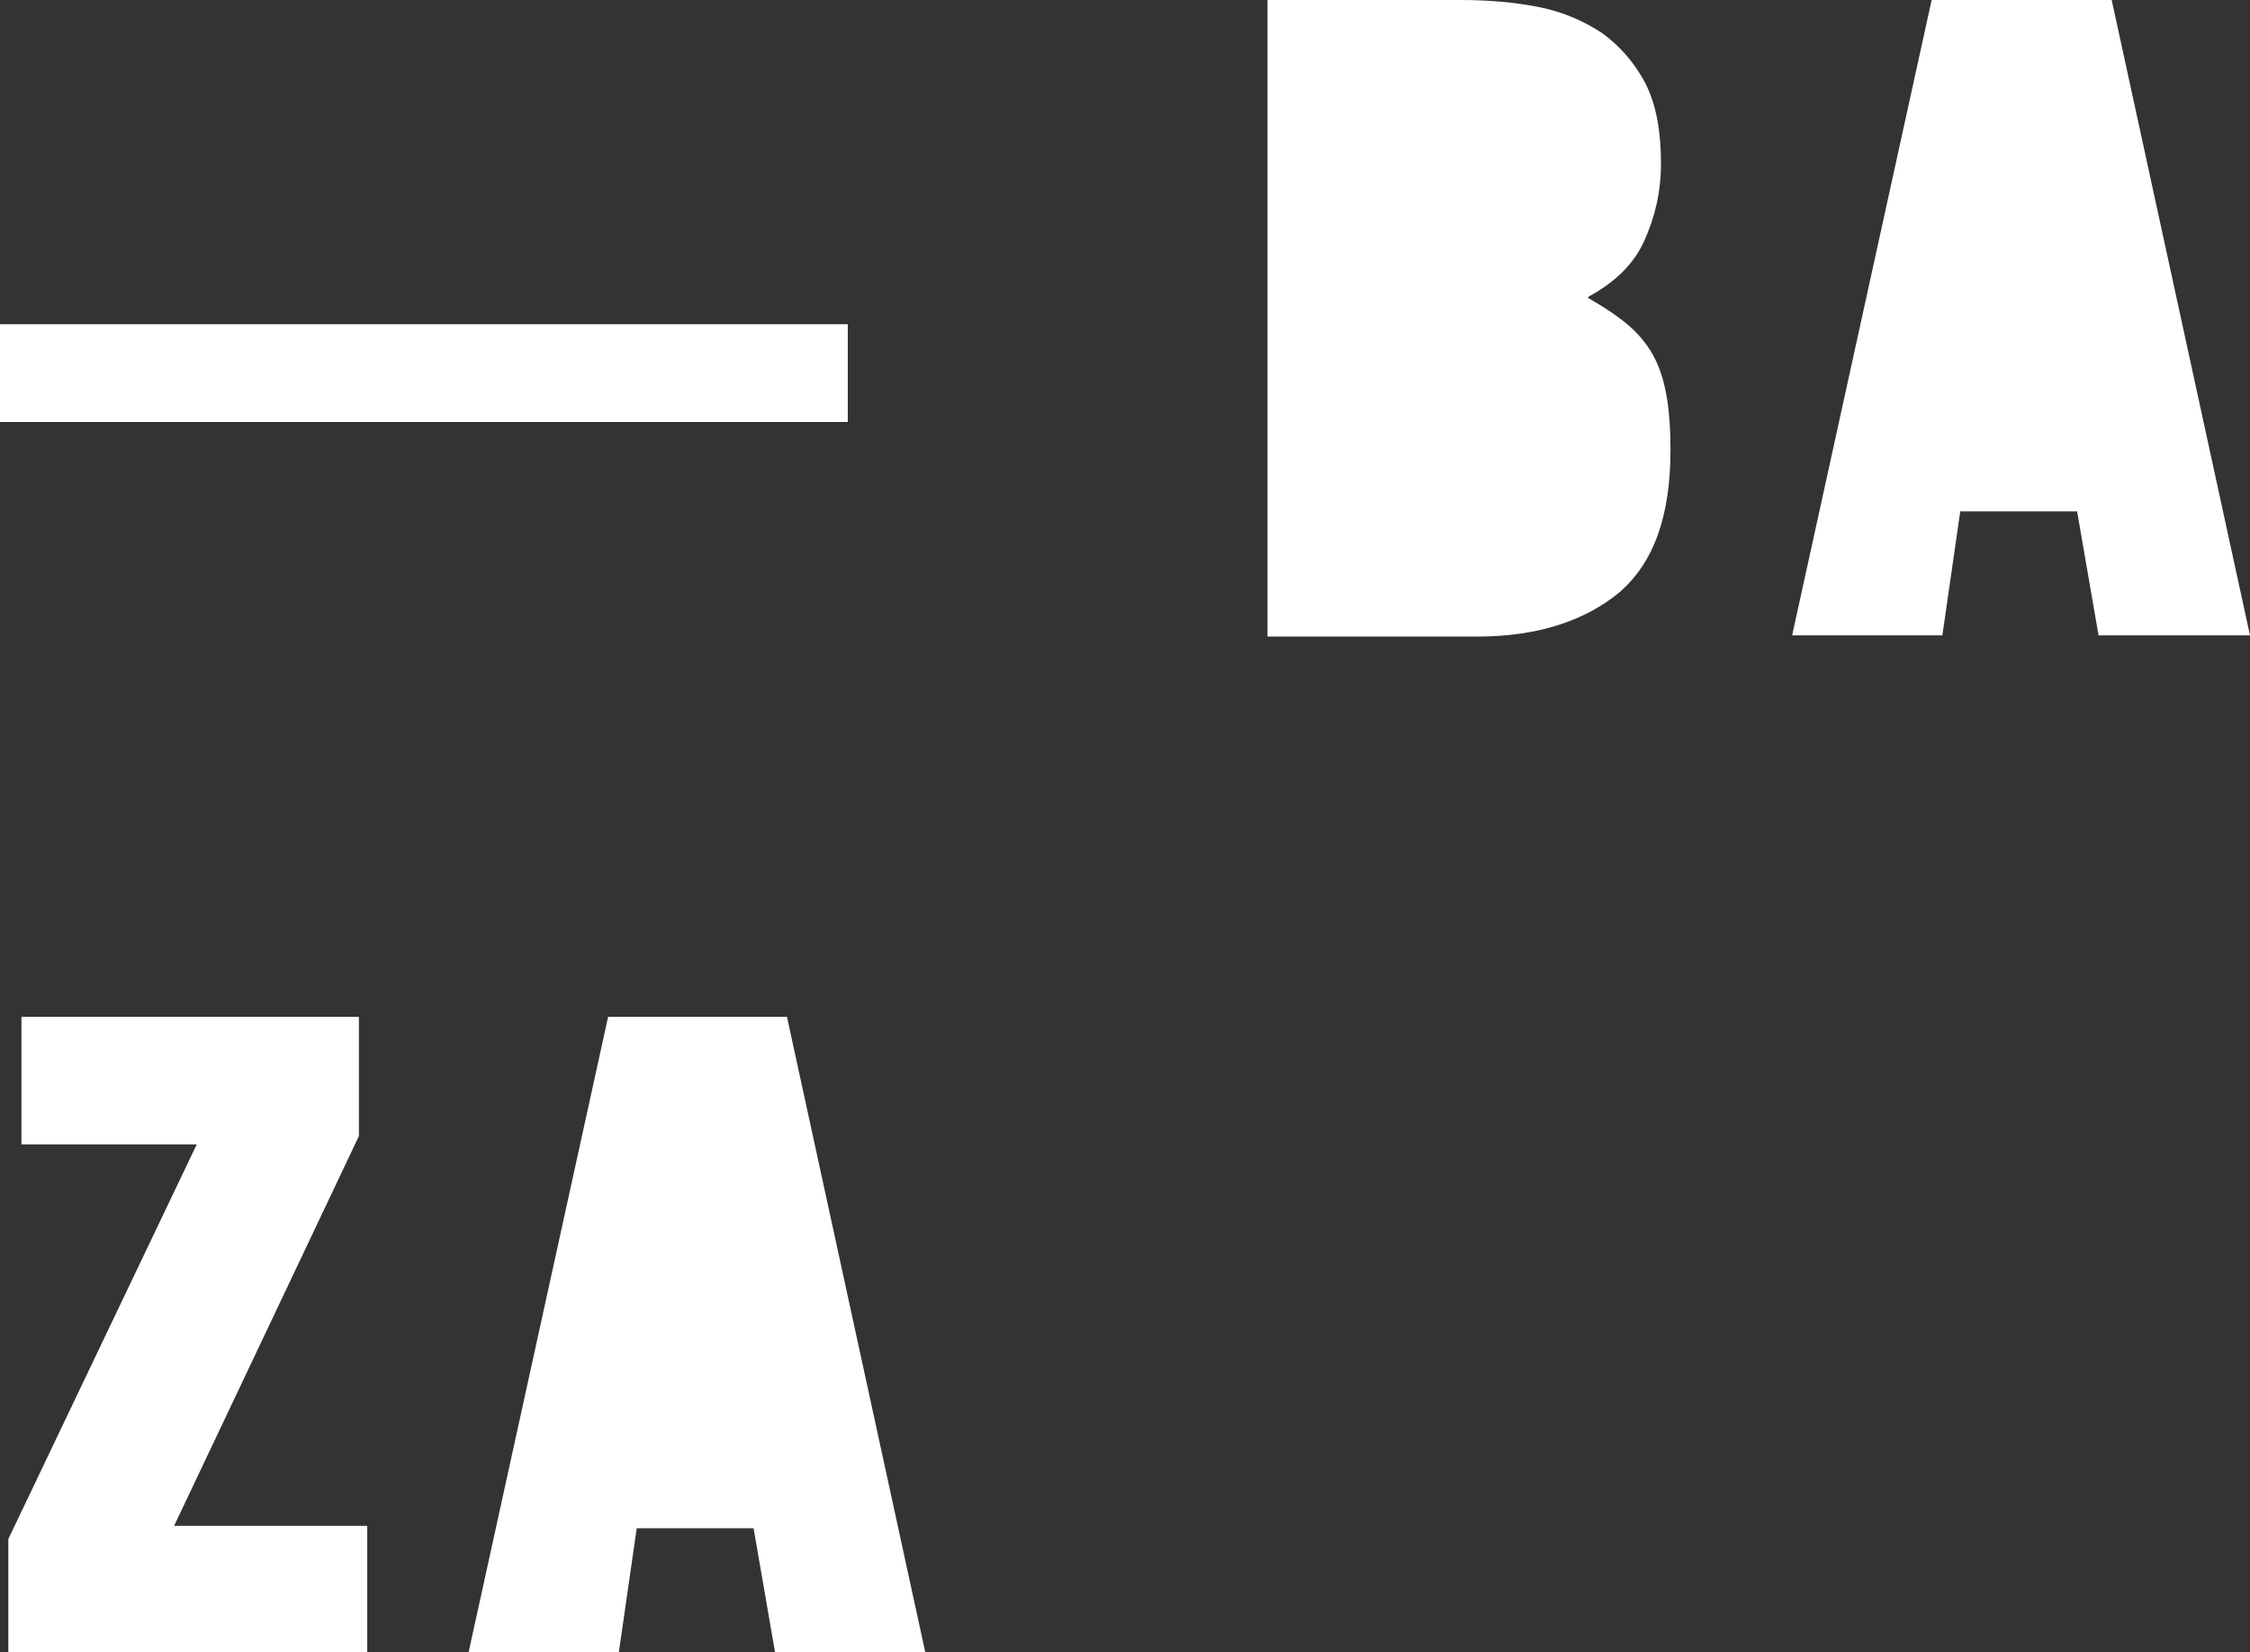 <?xml version="1.0" encoding="utf-8"?>
<!-- Generator: Adobe Illustrator 21.0.0, SVG Export Plug-In . SVG Version: 6.00 Build 0)  -->
<svg version="1.1" id="Layer_1" xmlns="http://www.w3.org/2000/svg" xmlns:xlink="http://www.w3.org/1999/xlink" x="0px" y="0px"
	 viewBox="0 0 188.7 138.6" style="enable-background:new 0 0 188.7 138.6;" xml:space="preserve">
<rect x="0" y="0" width="188.7" height="138.6" fill="#333333" stroke="none"/>
<style type="text/css">
	.st0{fill:#FFFFFF;}
	.st1{fill:none;}
</style>
<g>
	<g>
		<path class="st0" d="M0,27.2h71.1v8.2H0V27.2z M30.9,138.6H0.7v-9.5L16.5,96H1.8V85.3h28.3v10L14.6,128h16.2V138.6z M65,138.6
			l-1.8-10.4h-9.8l-1.5,10.4H39.3L51,85.3H66l11.6,53.3H65z M135.8,49.7c-2.9,2.4-6.9,3.7-11.9,3.7h-17.6V0h16.2
			c2.4,0,4.6,0.2,6.6,0.6c2,0.4,3.8,1.2,5.3,2.2c1.5,1.1,2.7,2.5,3.6,4.2c0.9,1.8,1.3,4,1.3,6.7c0,2.4-0.5,4.5-1.4,6.5
			c-0.9,2-2.5,3.5-4.7,4.7v0.1c1.4,0.8,2.6,1.6,3.5,2.4c0.9,0.8,1.6,1.7,2.1,2.7c0.5,1,0.8,2.1,1,3.3c0.2,1.2,0.3,2.7,0.3,4.3
			C140.1,43.3,138.7,47.2,135.8,49.7z M176,53.3l-1.8-10.4h-9.8l-1.5,10.4h-12.6L162,0h15.1l11.6,53.3H176z"/>
	</g>
	<path class="st1" d="M125.2,31.5c-0.8-0.4-1.7-0.6-2.8-0.7c-1.1-0.1-2.3-0.1-3.6-0.2v13.2c1.6,0,2.9-0.1,4-0.1c1.1,0,2-0.3,2.8-0.7
		c0.7-0.4,1.3-1.1,1.6-2c0.3-0.9,0.5-2.3,0.5-4.1c0-1.6-0.2-2.7-0.6-3.6C126.5,32.5,125.9,31.9,125.2,31.5z"/>
	<path class="st1" d="M124.8,20c0.7-0.4,1.2-1,1.5-1.8c0.3-0.8,0.5-2,0.5-3.6c0-1.3-0.2-2.3-0.6-3c-0.4-0.7-1-1.2-1.7-1.5
		c-0.7-0.3-1.6-0.5-2.6-0.5c-1,0-2,0-3.1,0V21c1.4-0.1,2.6-0.2,3.6-0.2C123.3,20.7,124.1,20.4,124.8,20z"/>
	<polygon class="st1" points="58.4,95 54.7,118.9 62,118.9 58.5,95 	"/>
	<polygon class="st1" points="169.4,9.7 165.8,33.6 173,33.6 169.6,9.7 	"/>
</g>
</svg>

